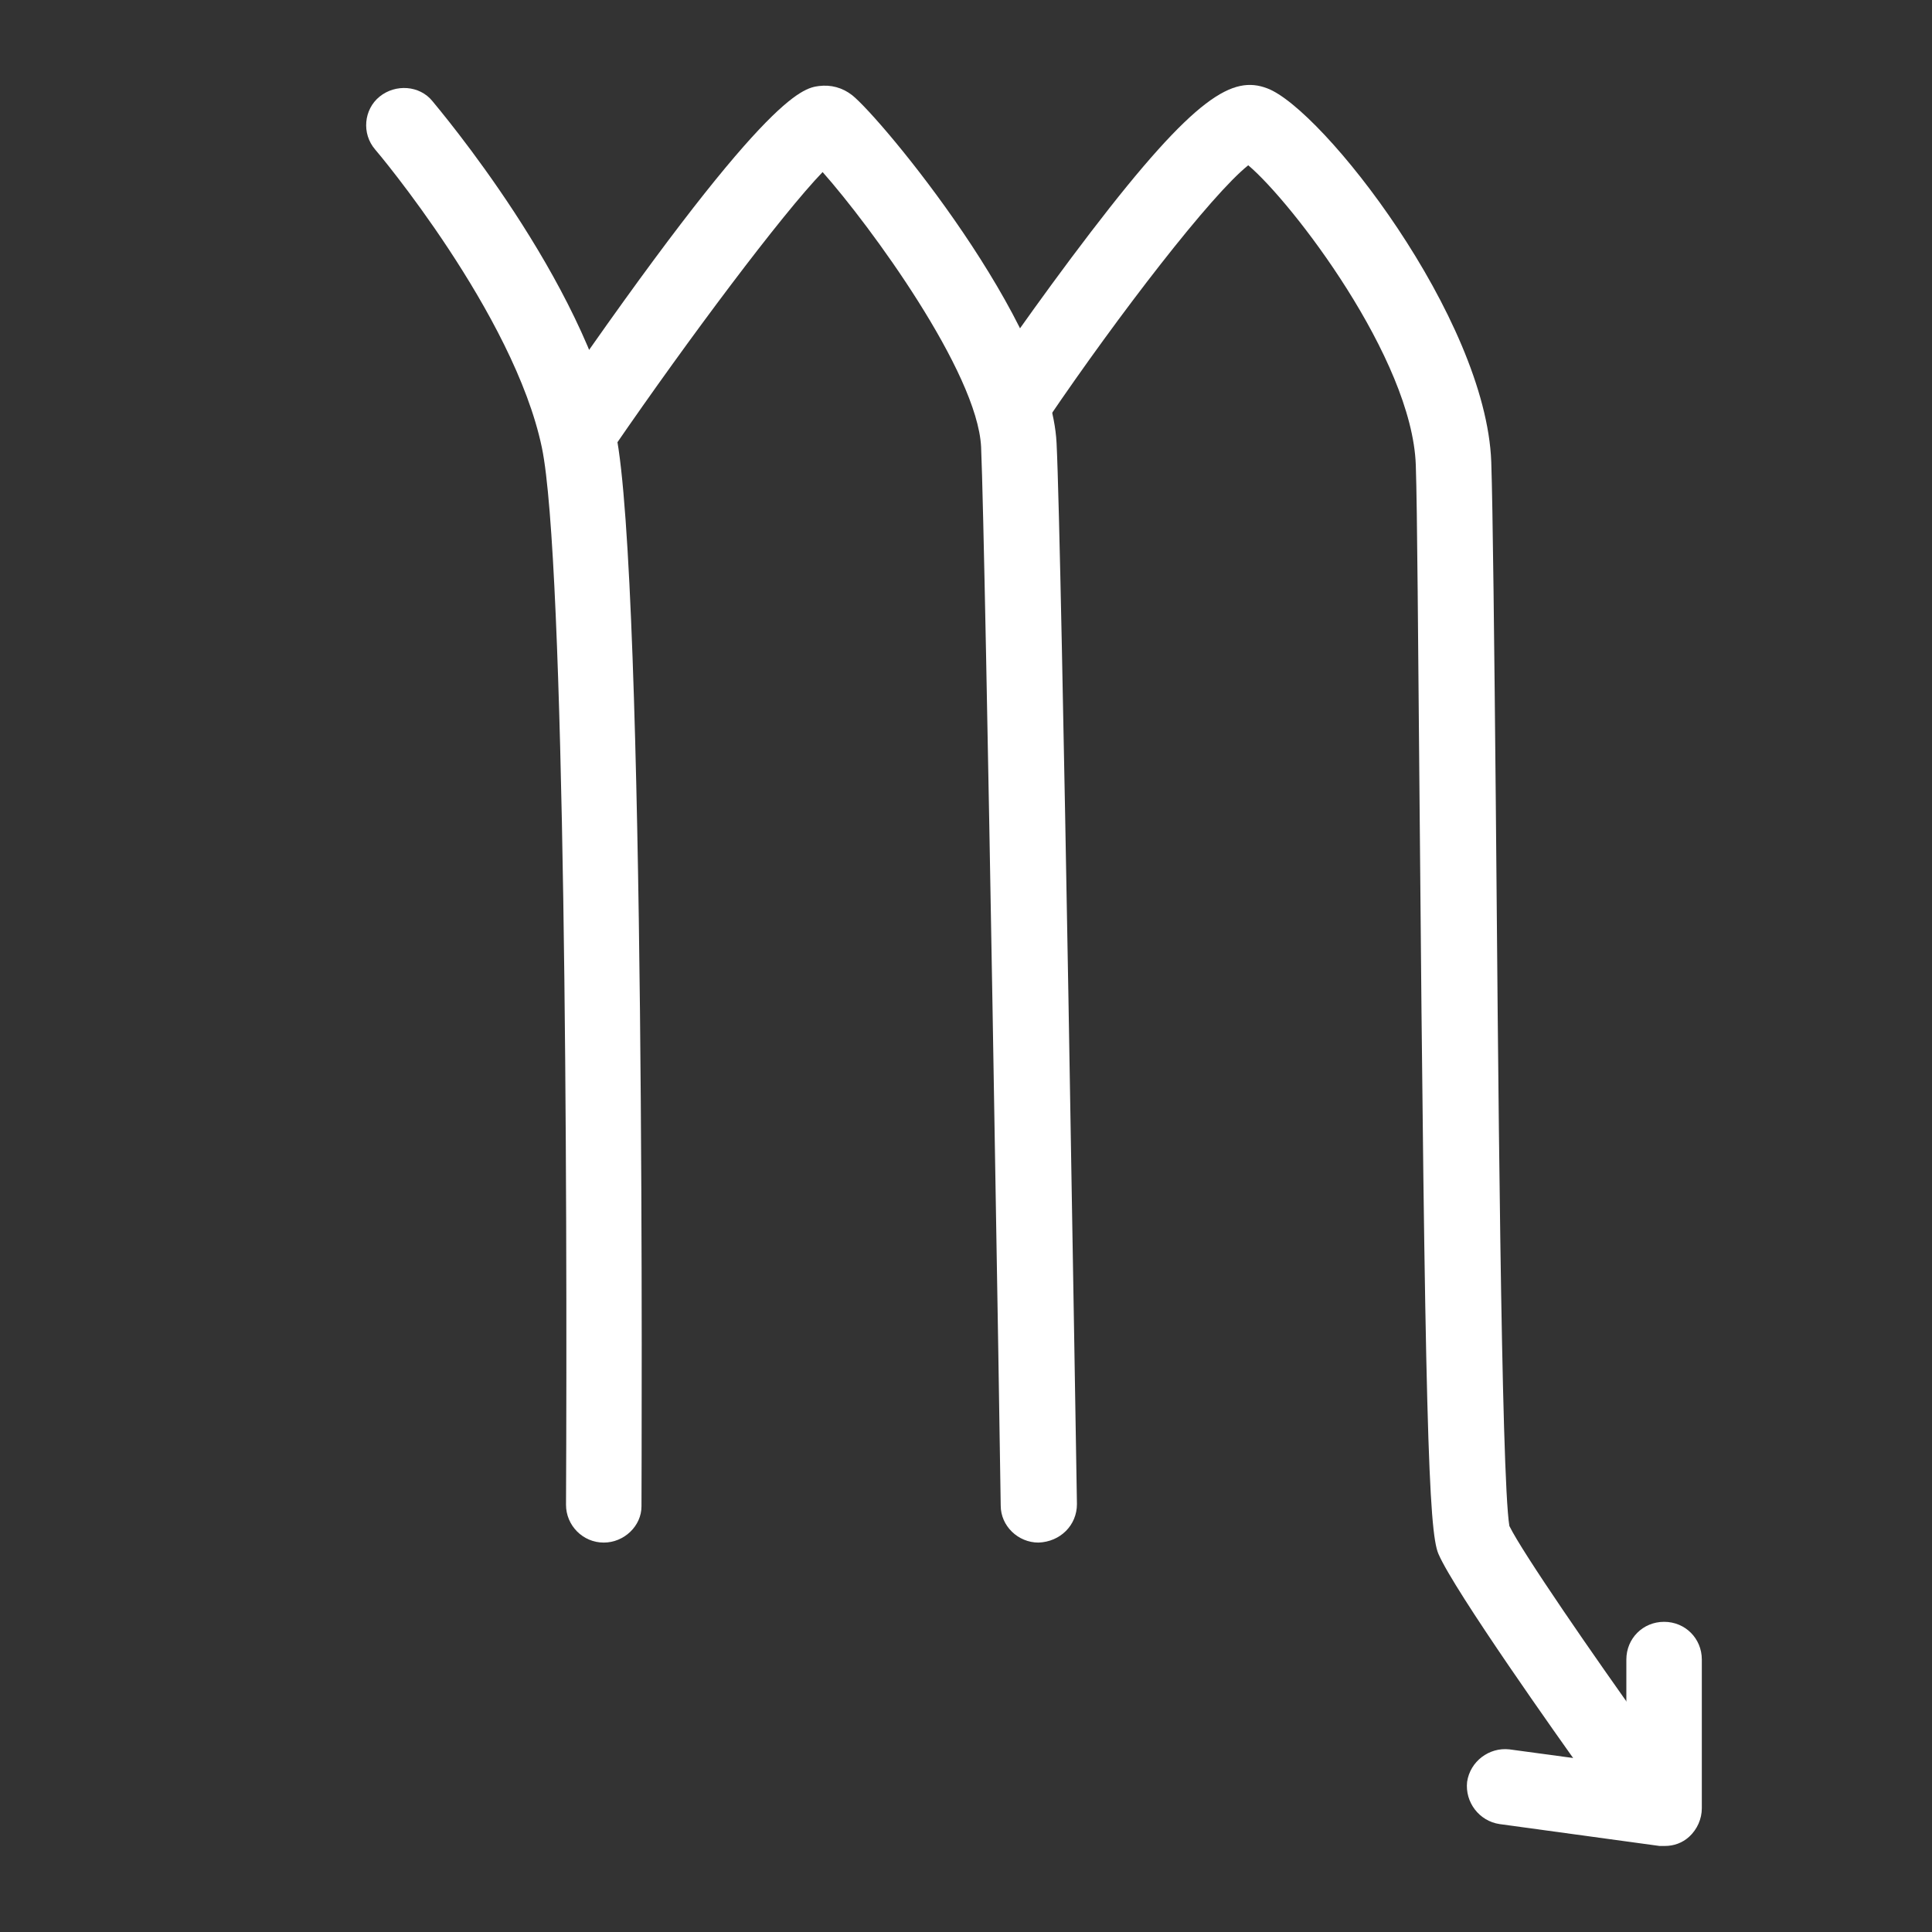 <?xml version="1.0" encoding="utf-8"?>
<!-- Generator: Adobe Illustrator 22.1.0, SVG Export Plug-In . SVG Version: 6.00 Build 0)  -->
<svg version="1.1" id="Layer_1" xmlns="http://www.w3.org/2000/svg" xmlns:xlink="http://www.w3.org/1999/xlink" x="0px" y="0px"
	 viewBox="0 0 256 256" style="enable-background:new 0 0 256 256;" xml:space="preserve">
<rect x="0" y="0" width="256" height="256" fill="#333333" stroke="none"/>
<g style="opacity:0;">
	<rect style="fill:#F4AC2C;" width="256" height="256"/>
</g>
<g>
	<g>
		<path style="fill:#FFFFFF;" d="M80,204.4C80,204.4,80,204.4,80,204.4c-2.8,0-5-2.3-5-5c0.2-42-0.1-125.3-3.2-140.1
			c-3.7-17.7-21.9-39.3-22.1-39.5c-1.8-2.1-1.5-5.3,0.6-7s5.3-1.5,7,0.6c0.8,1,20.1,23.7,24.3,44c4,19.5,3.4,137.2,3.4,142.2
			C85,202.2,82.7,204.4,80,204.4z"/>
	</g>
	<g>
		<path style="fill:#FFFFFF;" d="M137.6,204.4c-2.7,0-5-2.2-5-4.9c0-1.3-2-126.6-2.6-140.3c-0.5-9.9-14.7-29.3-21-36.4
			c-5.4,5.6-17.7,22-27.6,36.4c-1.6,2.3-4.7,2.9-7,1.3c-2.3-1.6-2.9-4.7-1.3-7c28.2-41,33.2-41.8,35.4-42.1c1.6-0.2,3.1,0.2,4.4,1.2
			c3.9,3.1,26.3,30.1,27.1,46.1c0.7,13.8,2.6,135.5,2.7,140.6C142.7,202.1,140.5,204.3,137.6,204.4
			C137.7,204.4,137.7,204.4,137.6,204.4z"/>
	</g>
	<g>
		<path style="fill:#FFFFFF;" d="M213.8,236.8c-1.6,0-3.1-0.7-4.1-2.1c-2.8-3.9-17-23.9-19.1-28.8c-1.3-3-1.8-17.8-2.5-99.6
			c-0.2-20.9-0.3-38.9-0.5-44.7c-0.5-14.1-16.4-34.8-22.2-39.7c-4.9,3.9-17.1,19.7-26.6,33.7c-1.6,2.3-4.7,2.9-6.9,1.3
			c-2.3-1.6-2.9-4.7-1.3-6.9c0.3-0.4,6.7-9.8,13.9-19.2c14-18.3,18.9-20.8,23.4-19.1c7.3,2.7,29,30.4,29.7,49.5
			c0.2,5.9,0.4,24,0.6,45c0.3,33.6,0.7,89.4,1.8,96c1.7,3.5,11.3,17.4,17.9,26.6c1.6,2.2,1.1,5.4-1.2,7
			C215.9,236.5,214.8,236.8,213.8,236.8z"/>
	</g>
	<g>
		<path style="fill:#FFFFFF;" d="M220.6,244.6c-0.2,0-0.5,0-0.7,0l-21.2-2.9c-2.7-0.4-4.6-2.9-4.3-5.6c0.4-2.7,2.9-4.6,5.6-4.3
			l15.5,2.1v-14c0-2.8,2.2-5,5-5s5,2.2,5,5v19.7c0,1.4-0.6,2.8-1.7,3.8C222.9,244.2,221.8,244.6,220.6,244.6z"/>
	</g>
</g>
</svg>
